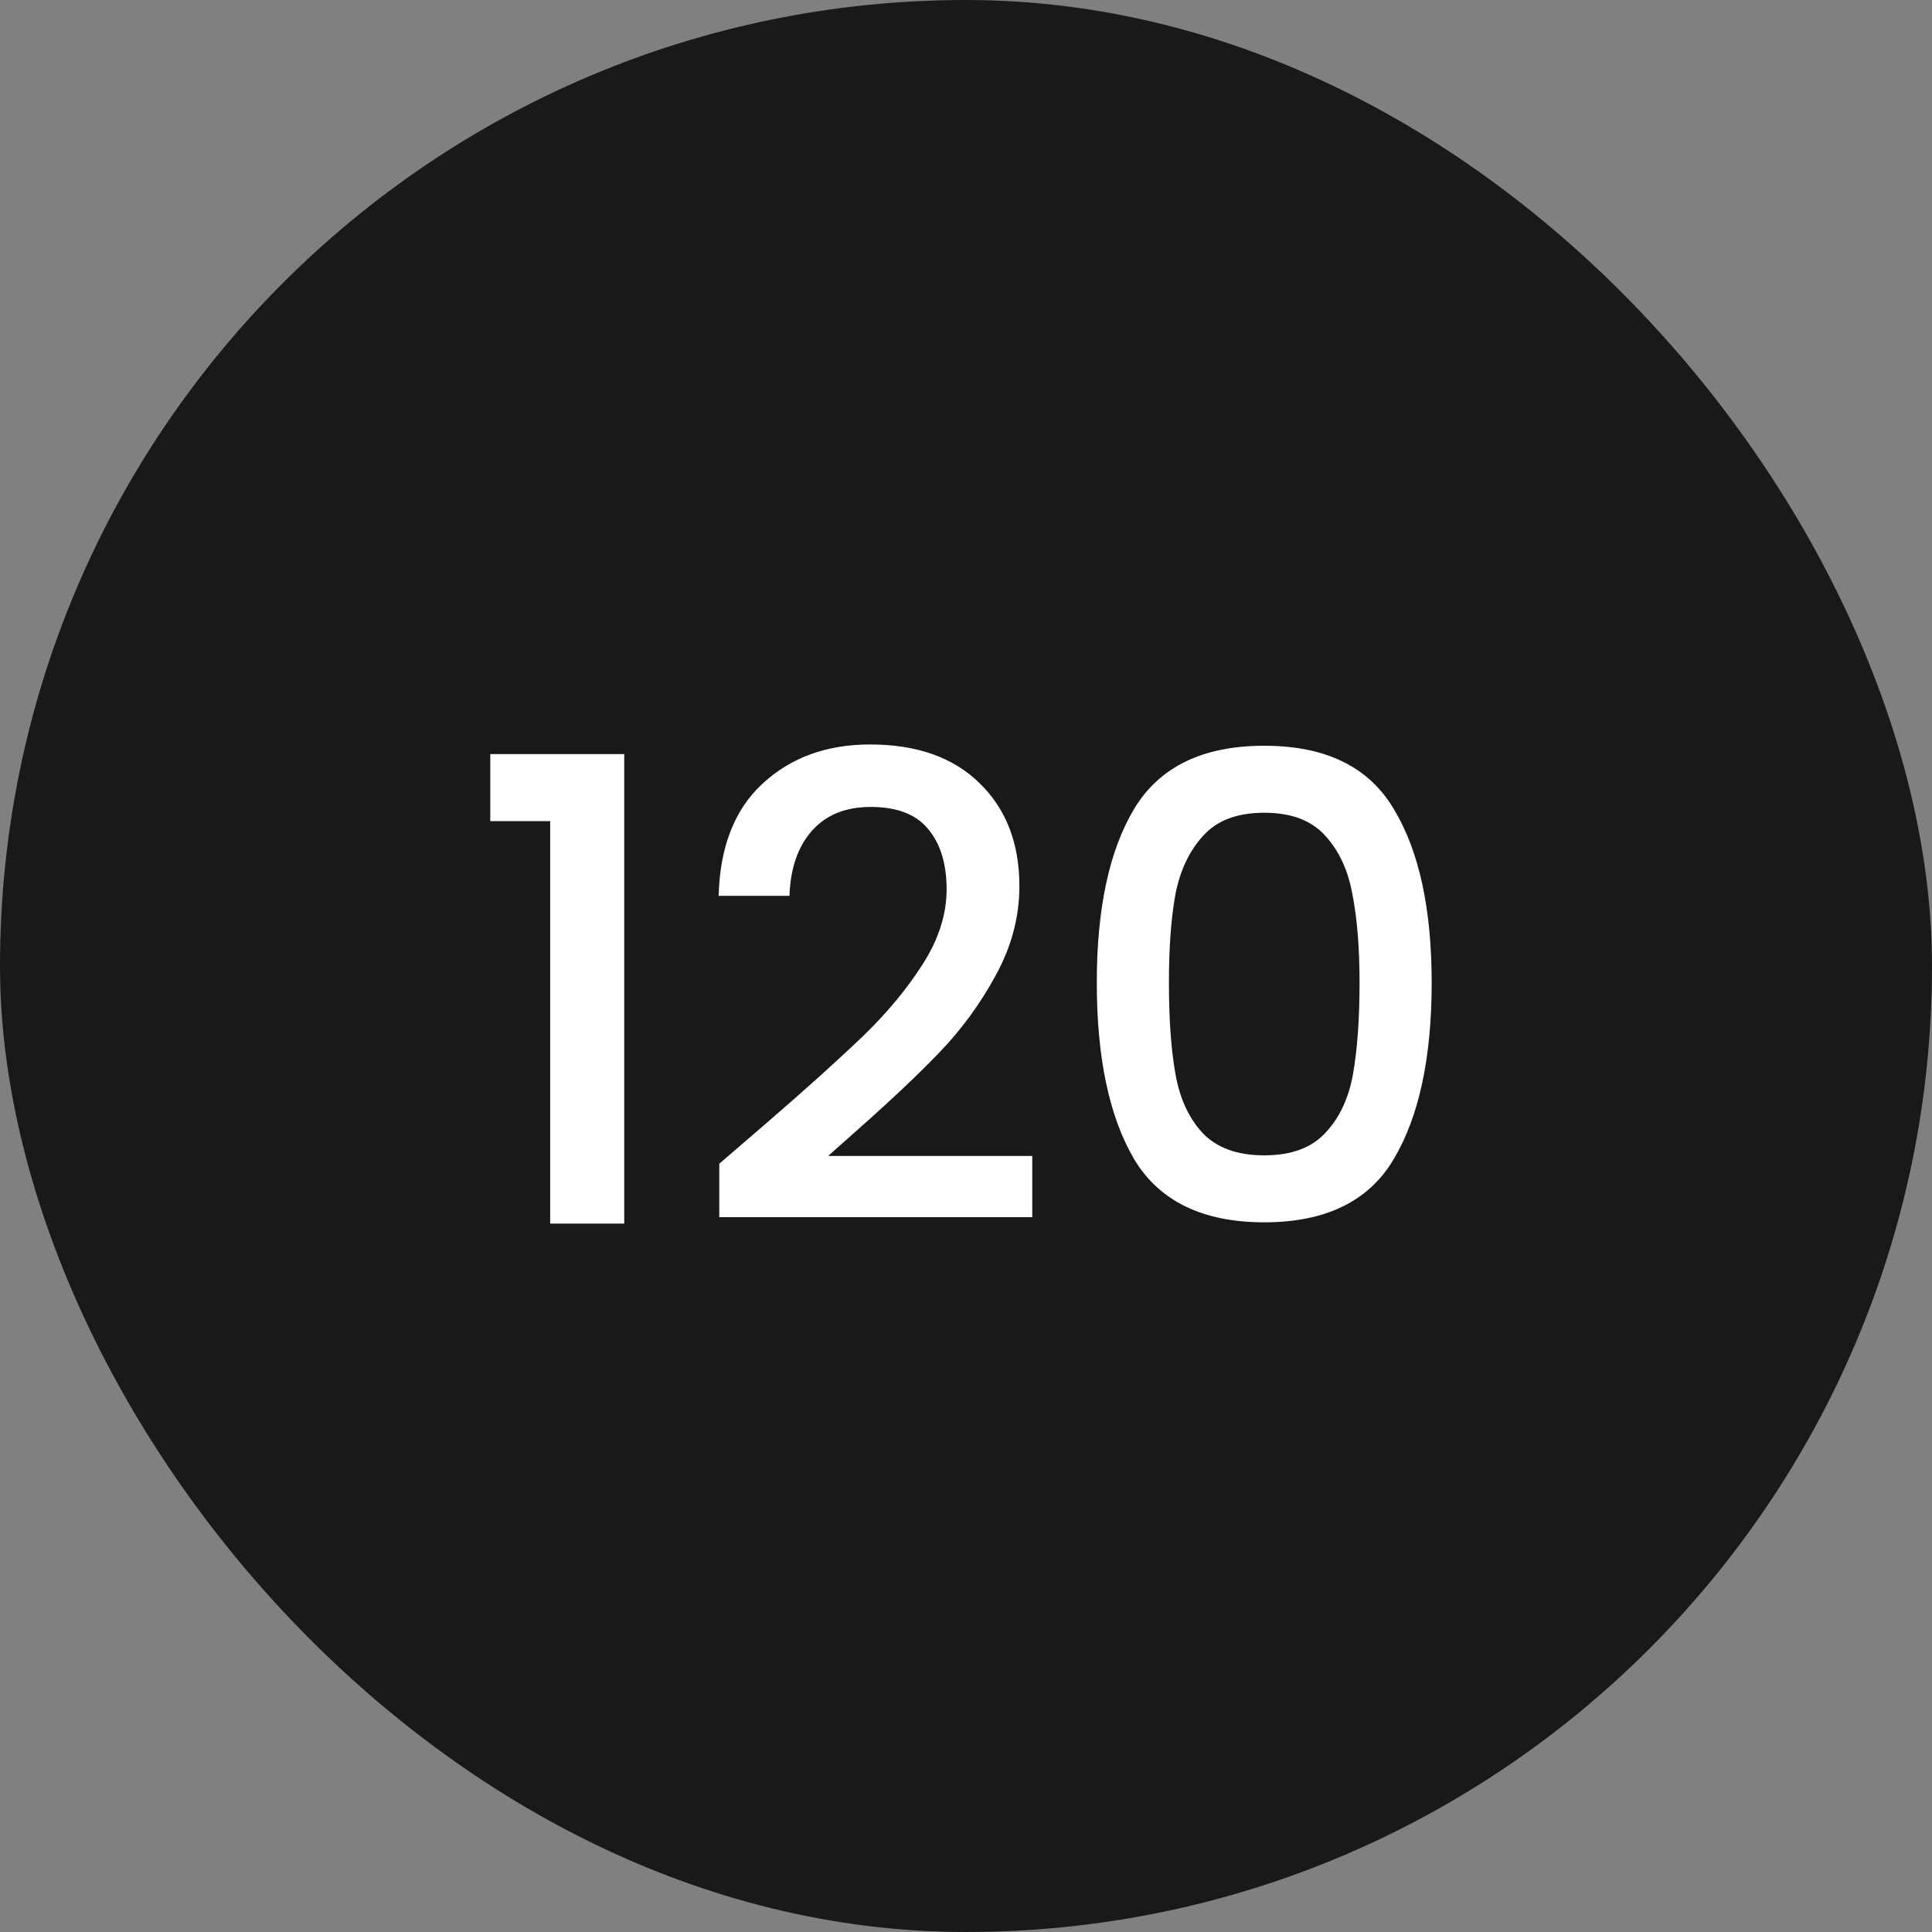 <svg xmlns="http://www.w3.org/2000/svg" fill="none" viewBox="0 0 30 30" height="30" width="30">
<rect x="0" y="0" width="30" height="30" fill="#808080" stroke="none"/>
<rect fill="#191919" rx="15" height="30" width="30"></rect>
<path fill="white" d="M7.613 12.75V11.71H9.693V19H8.543V12.75H7.613ZM11.889 17.45C12.529 16.897 13.033 16.443 13.399 16.09C13.773 15.73 14.082 15.357 14.329 14.97C14.576 14.583 14.699 14.197 14.699 13.81C14.699 13.41 14.602 13.097 14.409 12.87C14.223 12.643 13.926 12.53 13.519 12.53C13.126 12.53 12.819 12.657 12.599 12.91C12.386 13.157 12.273 13.49 12.259 13.91H11.159C11.179 13.15 11.406 12.57 11.839 12.17C12.279 11.763 12.836 11.56 13.509 11.56C14.236 11.56 14.803 11.76 15.209 12.16C15.623 12.56 15.829 13.093 15.829 13.76C15.829 14.24 15.706 14.703 15.459 15.15C15.219 15.59 14.929 15.987 14.589 16.34C14.256 16.687 13.829 17.09 13.309 17.55L12.859 17.95H16.029V18.9H11.169V18.07L11.889 17.45ZM17.031 15.26C17.031 14.107 17.224 13.207 17.611 12.56C18.004 11.907 18.677 11.58 19.631 11.58C20.584 11.58 21.254 11.907 21.641 12.56C22.034 13.207 22.231 14.107 22.231 15.26C22.231 16.427 22.034 17.34 21.641 18C21.254 18.653 20.584 18.98 19.631 18.98C18.677 18.98 18.004 18.653 17.611 18C17.224 17.34 17.031 16.427 17.031 15.26ZM21.111 15.26C21.111 14.72 21.074 14.263 21.001 13.89C20.934 13.517 20.794 13.213 20.581 12.98C20.367 12.74 20.051 12.62 19.631 12.62C19.211 12.62 18.894 12.74 18.681 12.98C18.467 13.213 18.324 13.517 18.251 13.89C18.184 14.263 18.151 14.72 18.151 15.26C18.151 15.82 18.184 16.29 18.251 16.67C18.317 17.05 18.457 17.357 18.671 17.59C18.891 17.823 19.211 17.94 19.631 17.94C20.051 17.94 20.367 17.823 20.581 17.59C20.801 17.357 20.944 17.05 21.011 16.67C21.077 16.29 21.111 15.82 21.111 15.26Z"></path>
</svg>
